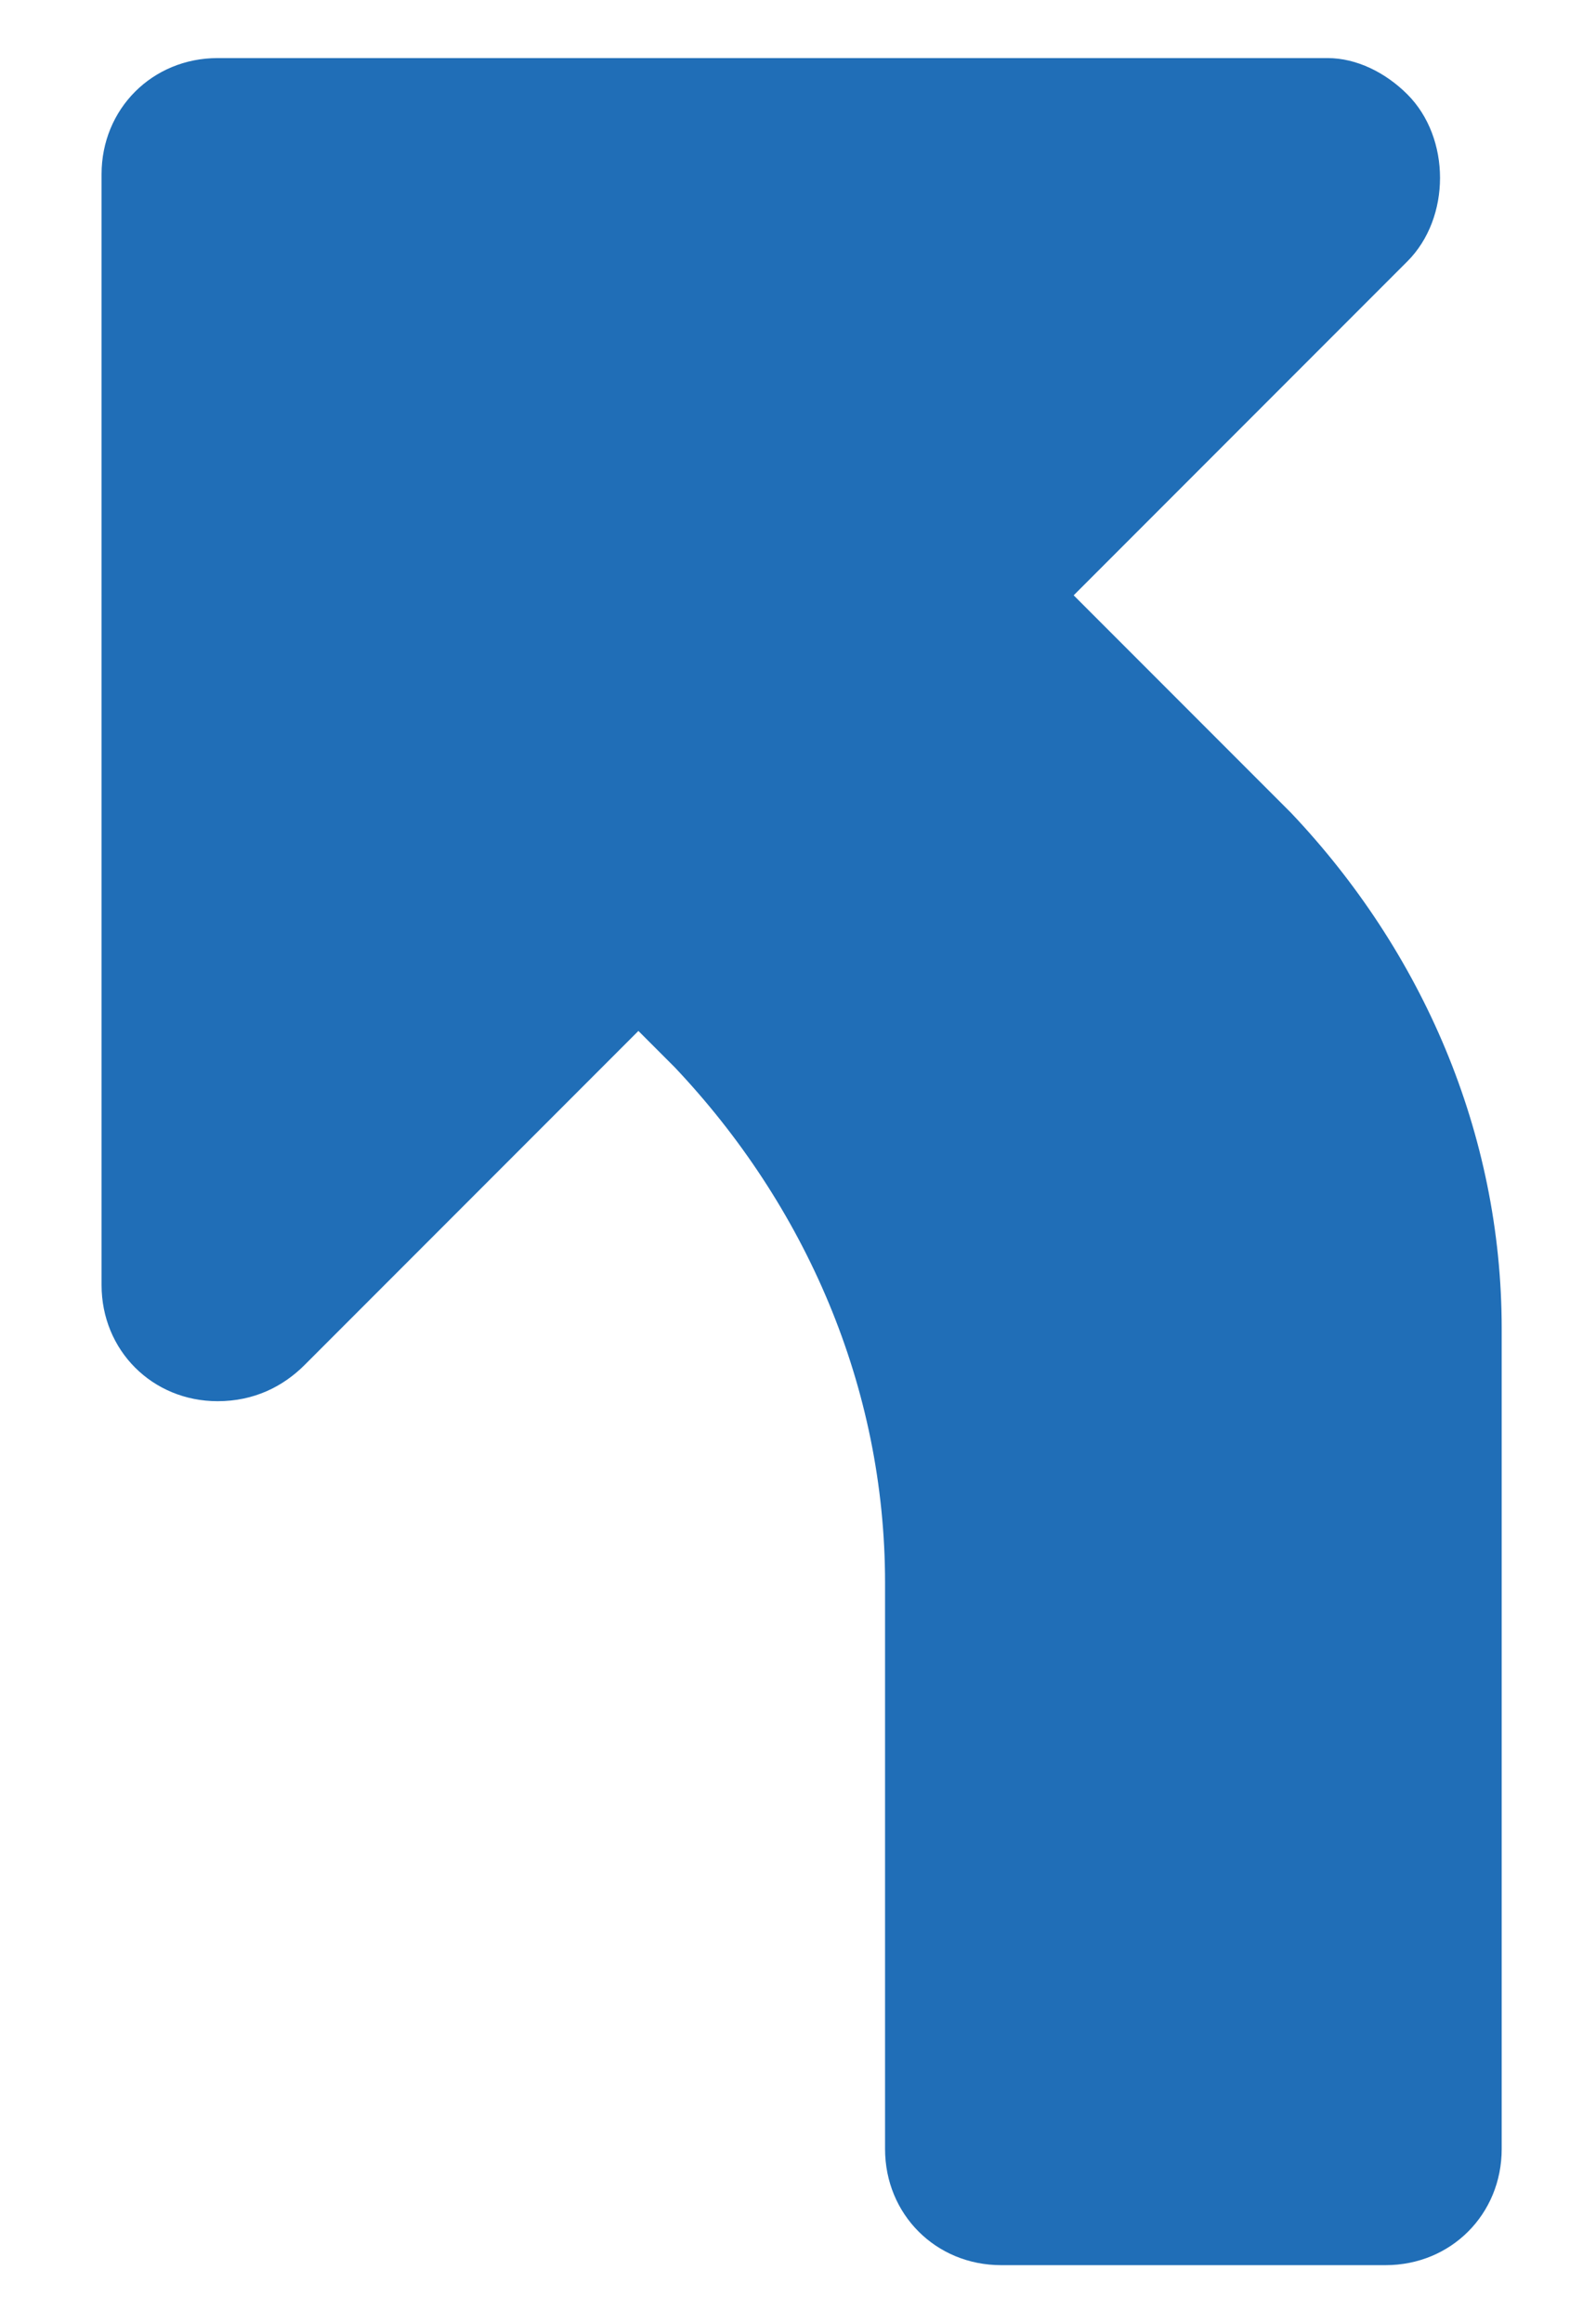 <?xml version="1.0" encoding="utf-8"?>
<!-- Generator: Adobe Illustrator 21.1.0, SVG Export Plug-In . SVG Version: 6.00 Build 0)  -->
<!DOCTYPE svg PUBLIC "-//W3C//DTD SVG 1.1//EN" "http://www.w3.org/Graphics/SVG/1.1/DTD/svg11.dtd">
<svg version="1.1" id="Layer_1" xmlns="http://www.w3.org/2000/svg" xmlns:xlink="http://www.w3.org/1999/xlink" x="0px" y="0px"
	 viewBox="0 0 22 32" style="enable-background:new 0 0 22 32;" xml:space="preserve">
<style type="text/css">
	.st0{fill:#206EB7;}
</style>
<title>Artboard 2 copy 5</title>
<path class="st0" d="M20.7,18.3v11.3c0,0.9-0.7,1.6-1.6,1.6h-5.3c-0.9,0-1.6-0.7-1.6-1.6v-7.8c0-2.7-1.1-5.2-2.9-7.1l-0.5-0.5
	l-4.6,4.6c-0.3,0.3-0.7,0.5-1.2,0.5c-0.9,0-1.6-0.7-1.6-1.6V2.4c0-0.9,0.7-1.6,1.6-1.6h15.3c0.4,0,0.8,0.2,1.1,0.5
	c0.6,0.6,0.6,1.7,0,2.3l-4.6,4.6l3,3C19.6,13.1,20.7,15.6,20.7,18.3z"/>
</svg>
